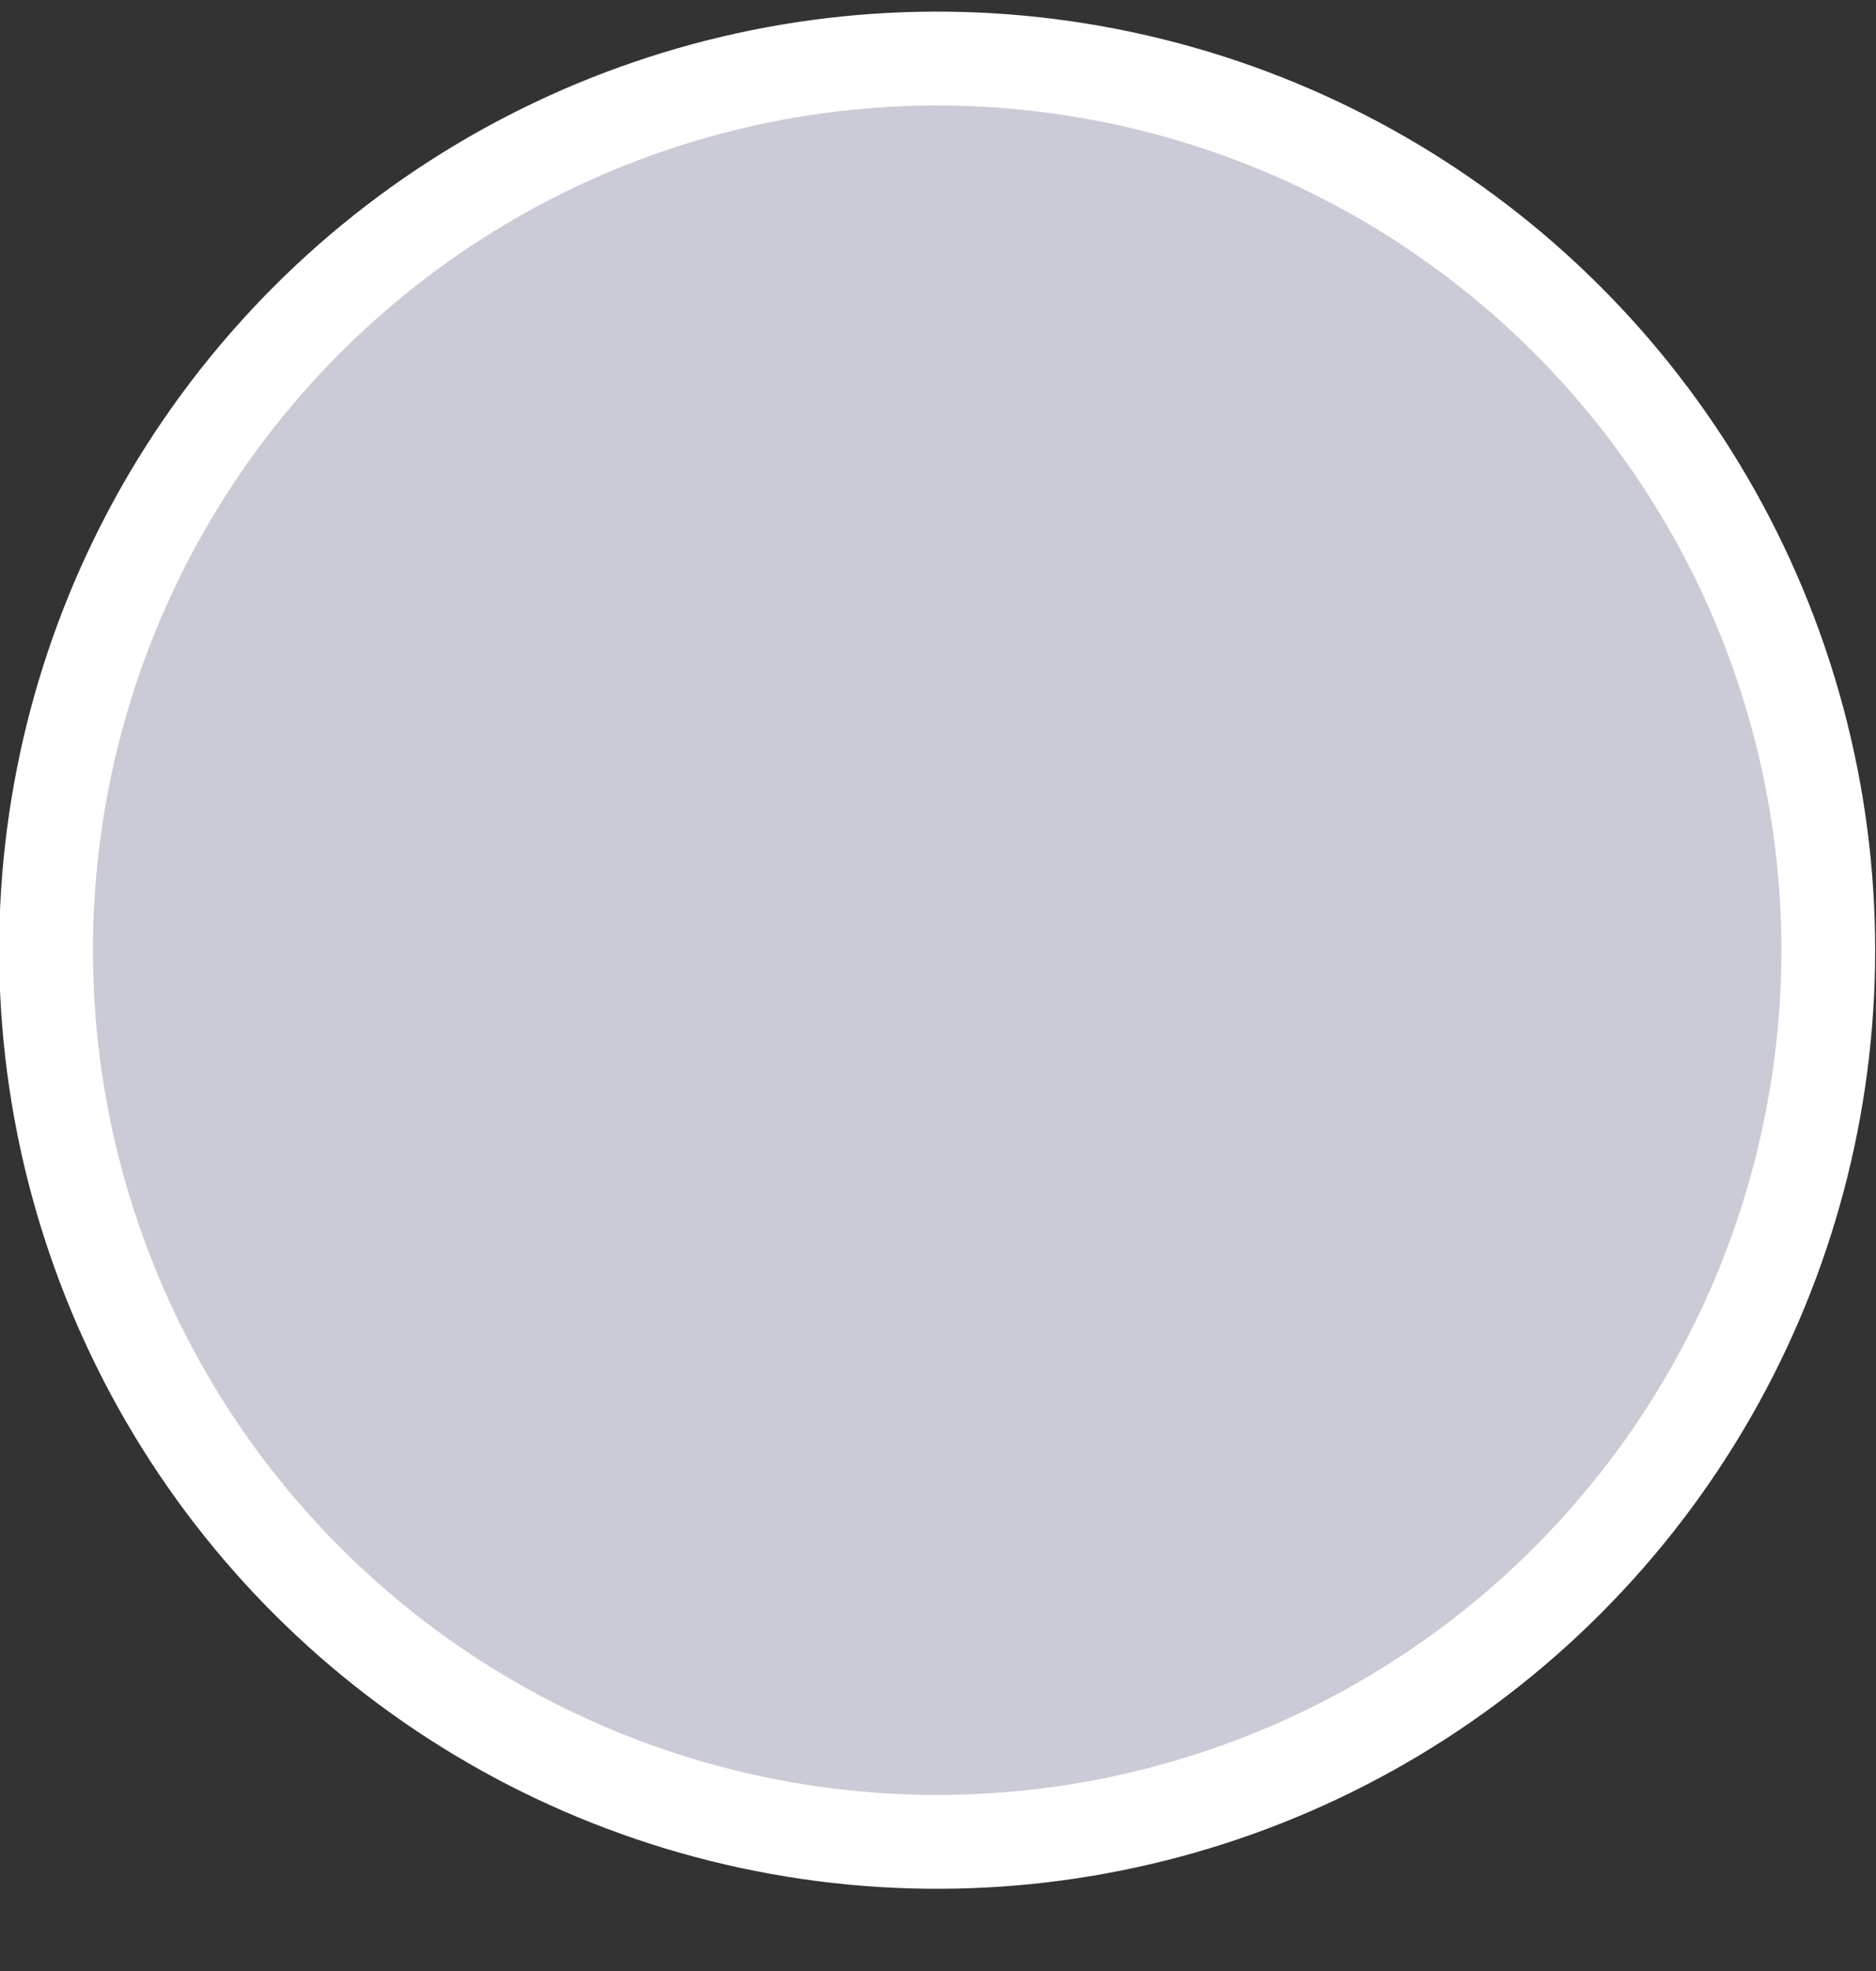 <svg width="20" height="21" viewBox="0 0 20 21" fill="none" xmlns="http://www.w3.org/2000/svg">
<rect x="0" y="0" width="20" height="21" fill="#333333" stroke="none"/>
<circle cx="9.991" cy="10.124" r="9.5" transform="rotate(42.077 9.991 10.124)" fill="#CBCBD7" stroke="white"/>
</svg>
